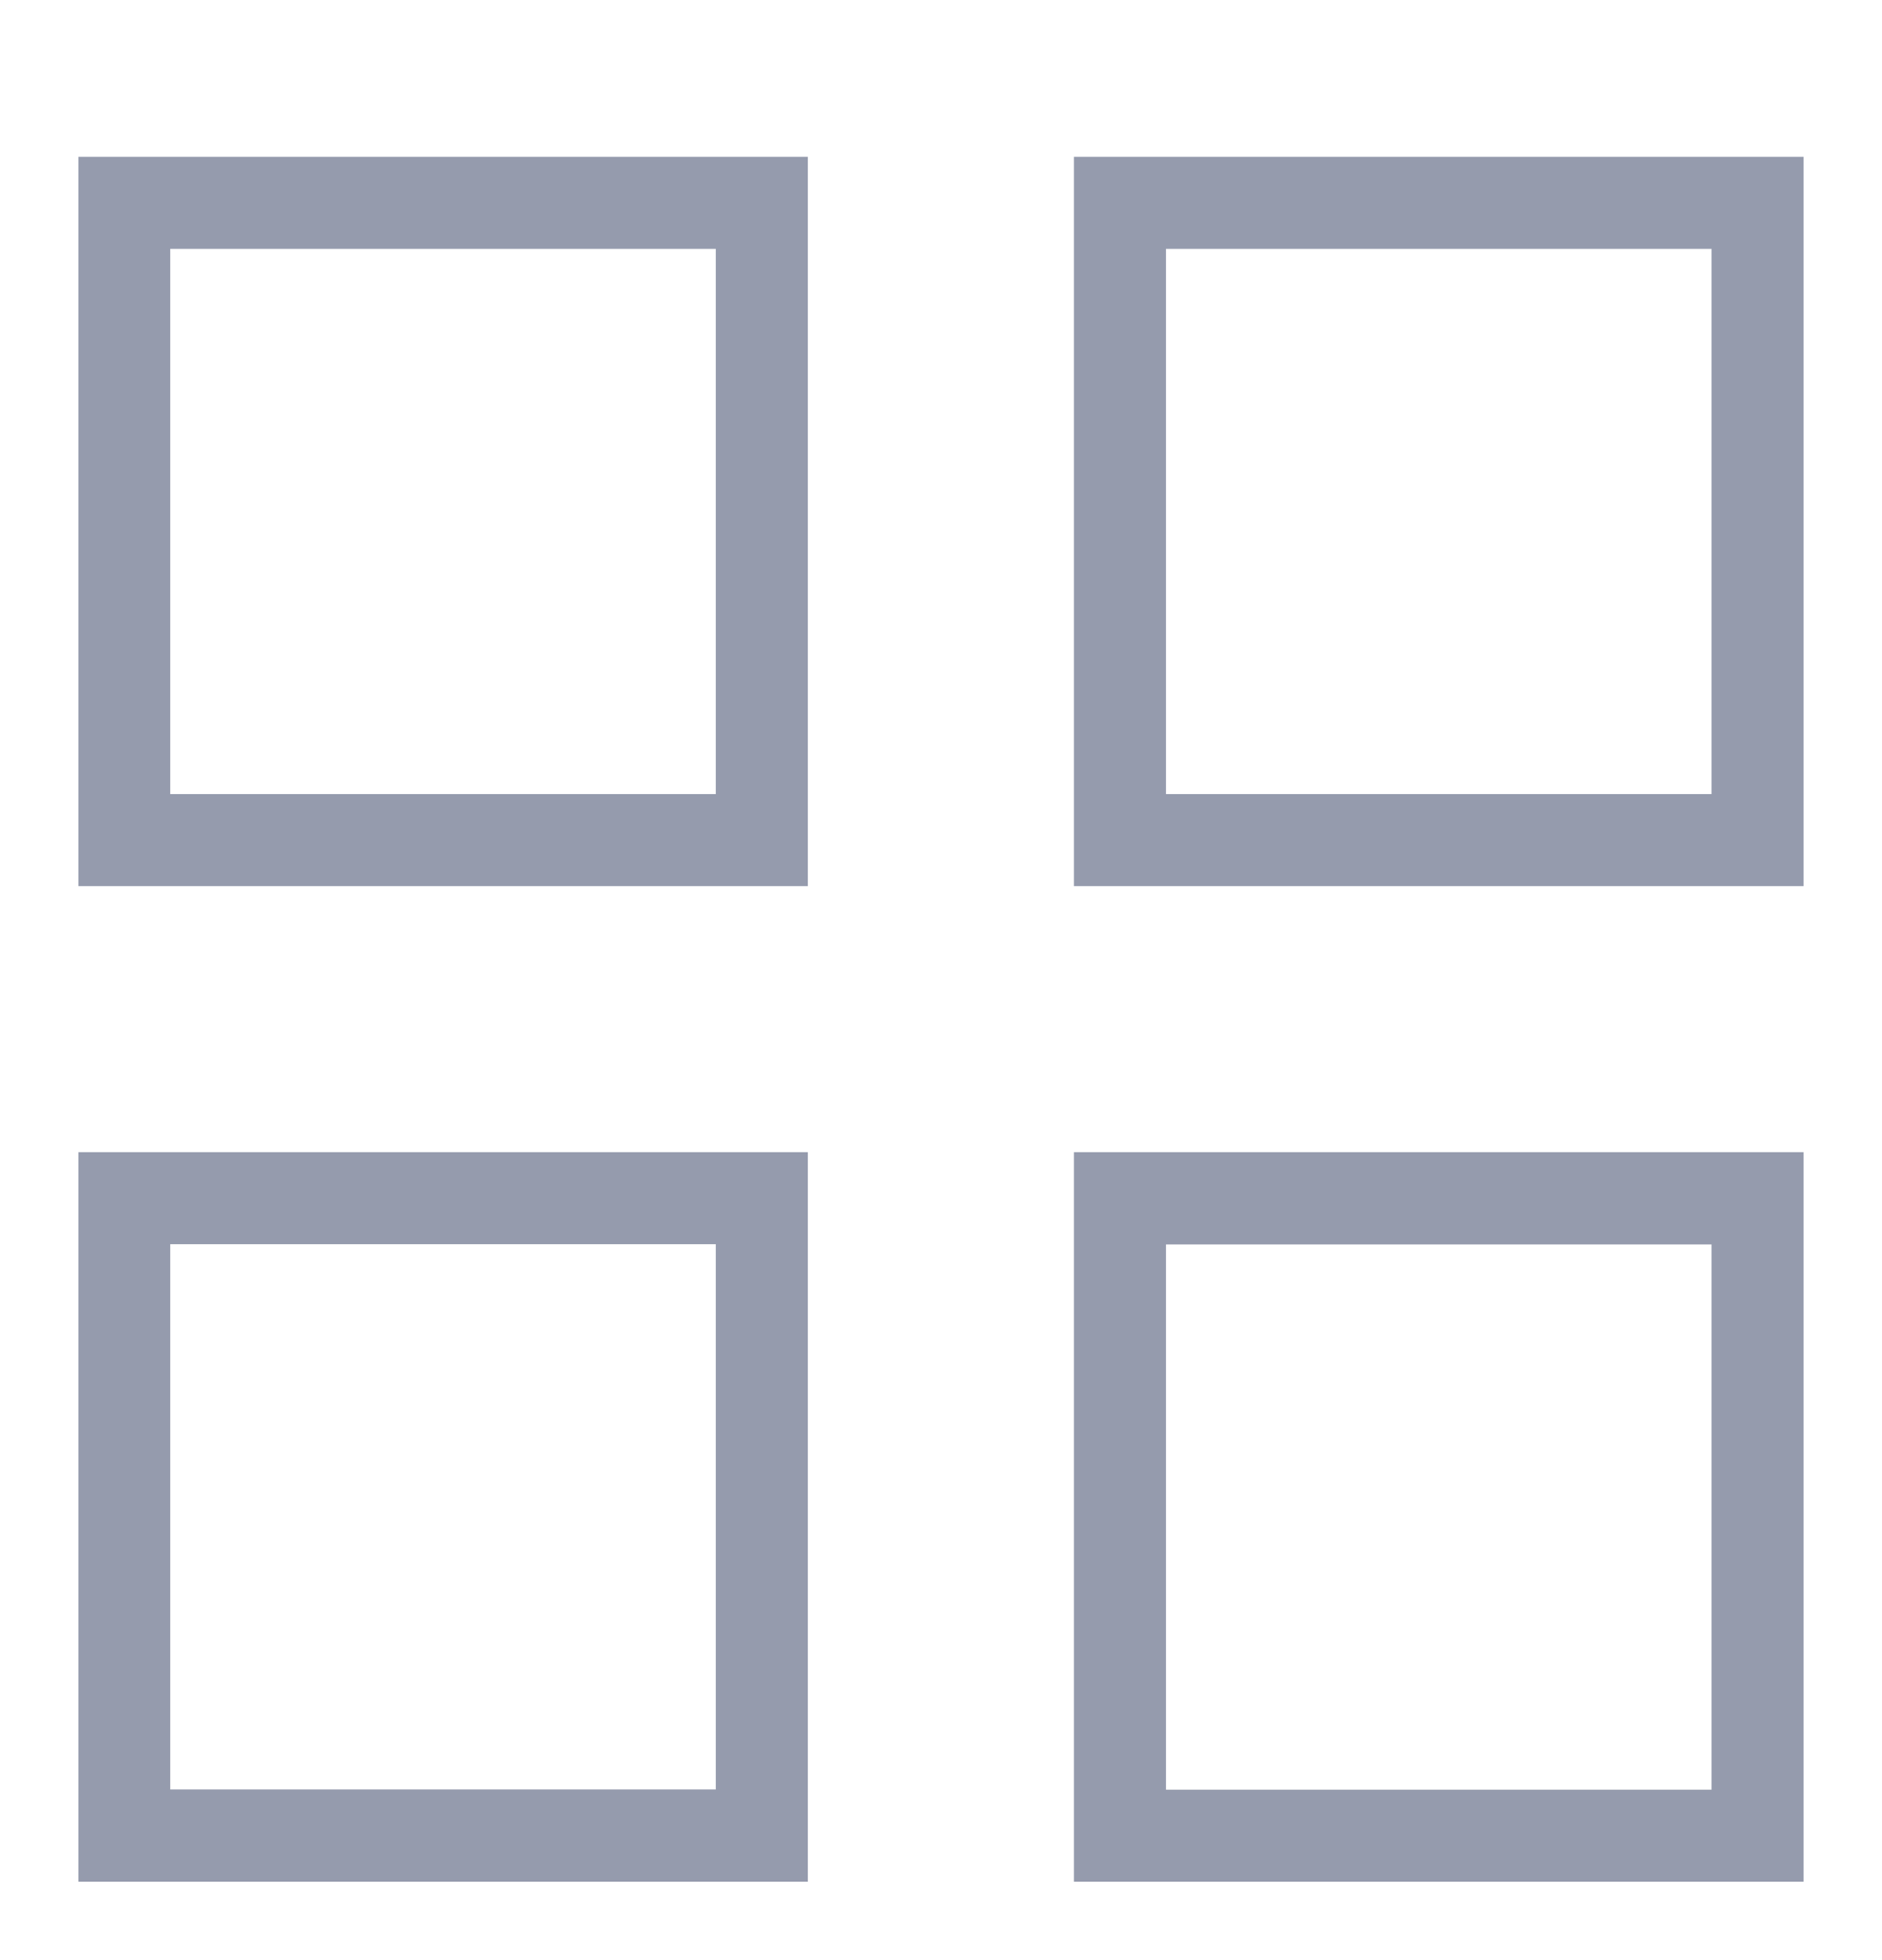 <svg width="24" height="25" viewBox="0 0 24 25" fill="none" xmlns="http://www.w3.org/2000/svg">
<path d="M10.302 2H1V11.302H10.302V2ZM9.128 10.128H2.171V3.174H9.128V10.128Z" fill="#959BAD"/>
<path d="M23 2H13.695V11.302H23V2ZM21.826 10.128H14.869V3.174H21.826V10.128Z" fill="#959BAD"/>
<path d="M10.302 14.695H1V24H10.302V14.695ZM9.128 22.823H2.171V15.869H9.128V22.823Z" fill="#959BAD"/>
<path d="M13.695 24H23V14.695H13.695V24ZM14.869 15.872H21.826V22.826H14.869V15.872Z" fill="#959BAD"/>
</svg>

